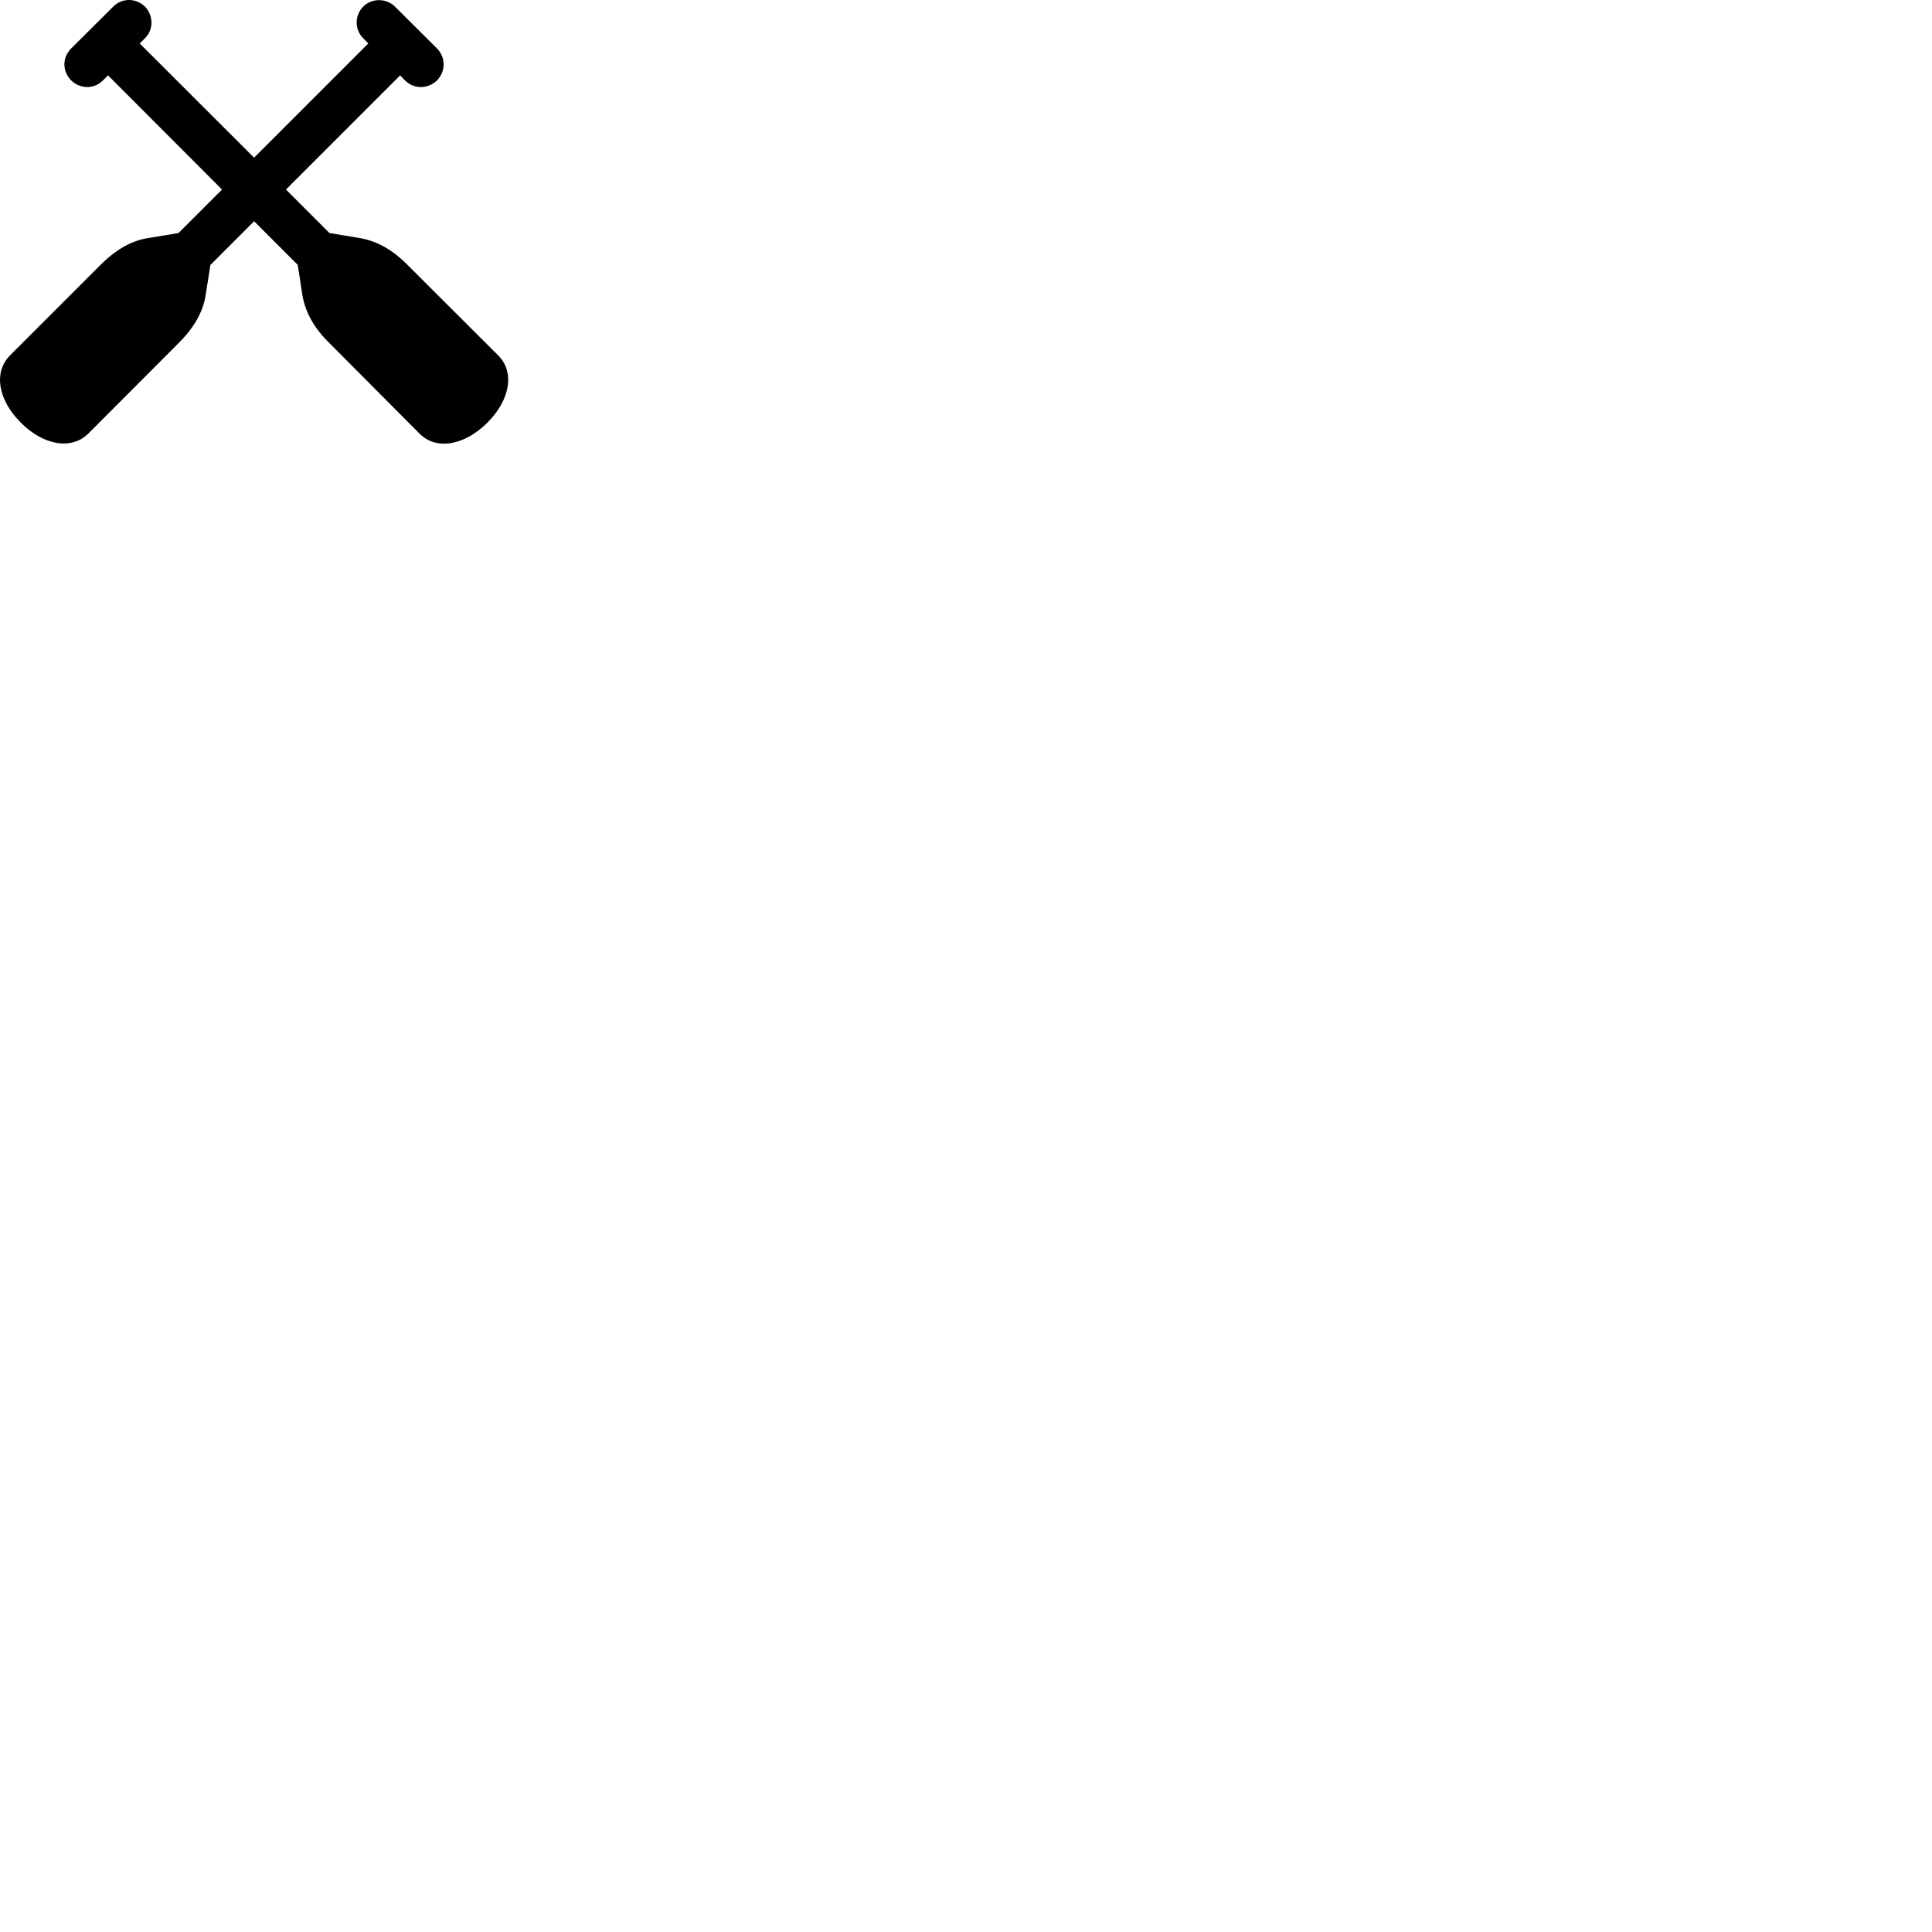 
        <svg xmlns="http://www.w3.org/2000/svg" viewBox="0 0 100 100">
            <path d="M1.082 21.881C2.222 23.031 3.702 23.331 4.592 22.421L9.242 17.761C10.062 16.941 10.512 16.131 10.642 15.281L10.892 13.711L13.152 11.451L15.412 13.711L15.652 15.281C15.802 16.131 16.222 16.951 17.052 17.761L21.692 22.421C22.582 23.351 24.072 23.031 25.222 21.881C26.382 20.731 26.682 19.261 25.762 18.371L21.092 13.711C20.282 12.891 19.462 12.461 18.612 12.321L17.052 12.061L14.802 9.811L20.712 3.901L20.962 4.161C21.432 4.631 22.152 4.611 22.622 4.161C23.072 3.691 23.082 2.981 22.622 2.511L20.442 0.341C19.982 -0.109 19.242 -0.099 18.802 0.341C18.352 0.791 18.342 1.531 18.802 1.981L19.062 2.251L13.152 8.161L7.232 2.251L7.502 1.981C7.962 1.531 7.942 0.791 7.502 0.341C7.052 -0.099 6.332 -0.129 5.862 0.341L3.682 2.511C3.212 2.981 3.222 3.691 3.682 4.161C4.152 4.611 4.862 4.631 5.332 4.161L5.592 3.901L11.492 9.811L9.242 12.061L7.672 12.321C6.832 12.451 6.022 12.891 5.202 13.711L0.542 18.371C-0.378 19.271 -0.078 20.731 1.082 21.881Z" />
        </svg>
    